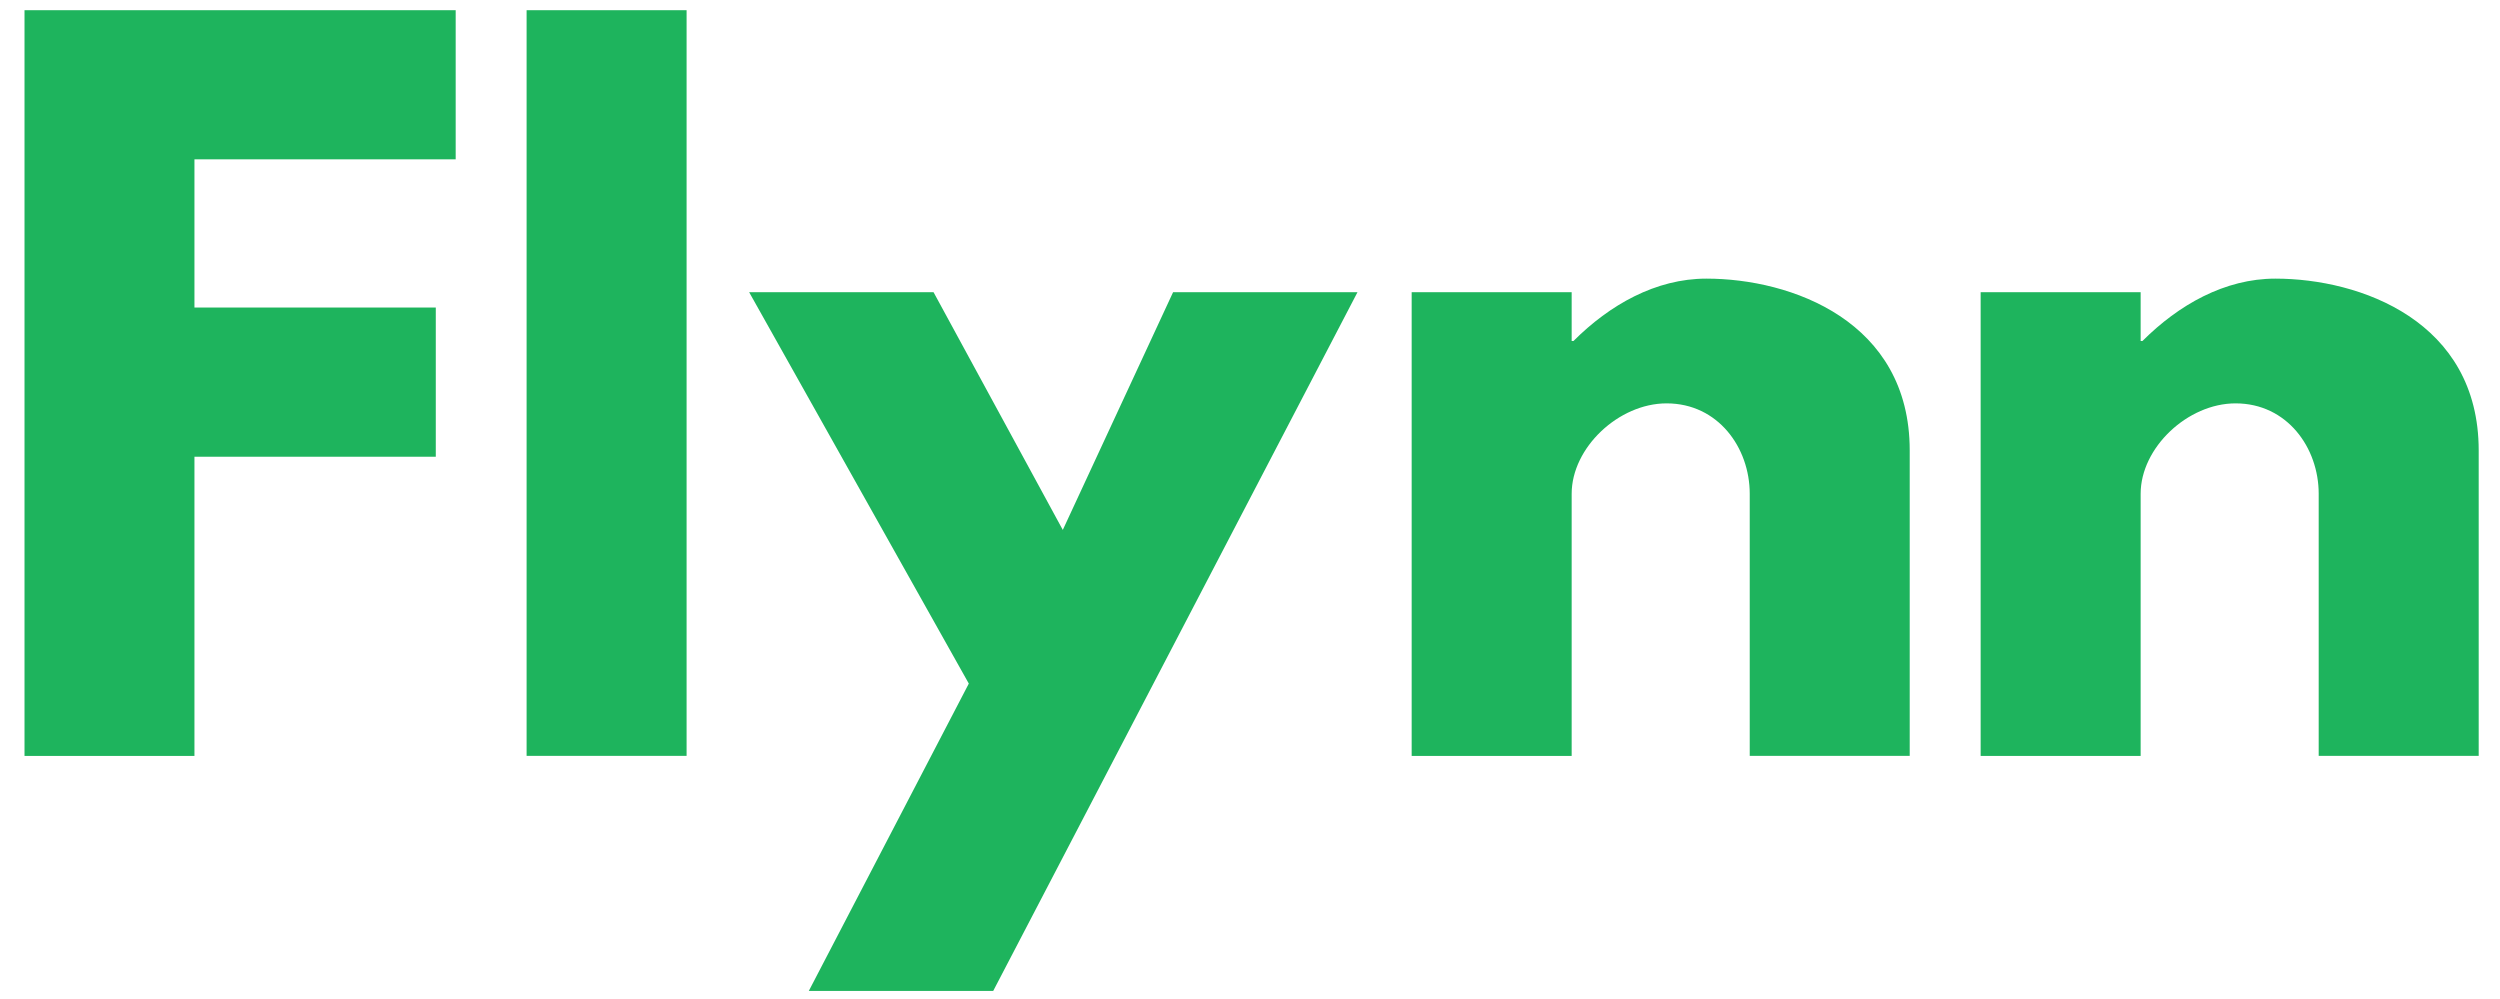 <?xml version="1.0" encoding="UTF-8" standalone="yes"?>
<svg version="1.1" id="Layer_1" xmlns="http://www.w3.org/2000/svg" xmlns:xlink="http://www.w3.org/1999/xlink" x="0px" y="0px" width="293.383px" height="117.243px" viewBox="-2.93 -1.17 298.86 119.34" enable-background="new 0 0 293.383 117.243" xml:space="preserve">
  <path fill="#1EB45D" d="M51.544,17.83H20.315v17.722h28.851v17.829H20.315v35.767H0V0h51.544V17.83z"/>
  <path fill="#1EB45D" d="M60.022,0h19.126v89.147H60.022V0z"/>
  <path fill="#1EB45D" d="M159.35,33.715l-43.548,83.528H93.758l19.127-36.74L86.626,33.715h22.043l15.452,28.418l13.185-28.418&#xD;&#xA;&#x9;H159.35z"/>
  <path fill="#1EB45D" d="M165.826,33.715h19.127v5.835h0.215c4.322-4.322,9.834-7.457,15.885-7.457&#xD;&#xA;&#x9;c10.158,0,24.312,5.08,24.312,20.532v36.522H206.24V57.812c0-5.512-3.783-10.807-9.941-10.807c-5.727,0-11.346,5.295-11.346,10.807&#xD;&#xA;&#x9;v31.336h-19.127V33.715L165.826,33.715z"/>
  <path fill="#1EB45D" d="M233.844,33.715h19.127v5.835h0.215c4.322-4.322,9.834-7.457,15.885-7.457&#xD;&#xA;&#x9;c10.158,0,24.312,5.08,24.312,20.532v36.522h-19.127V57.812c0-5.512-3.781-10.807-9.939-10.807c-5.729,0-11.346,5.295-11.346,10.807&#xD;&#xA;&#x9;v31.336h-19.127V33.715z"/>
</svg>